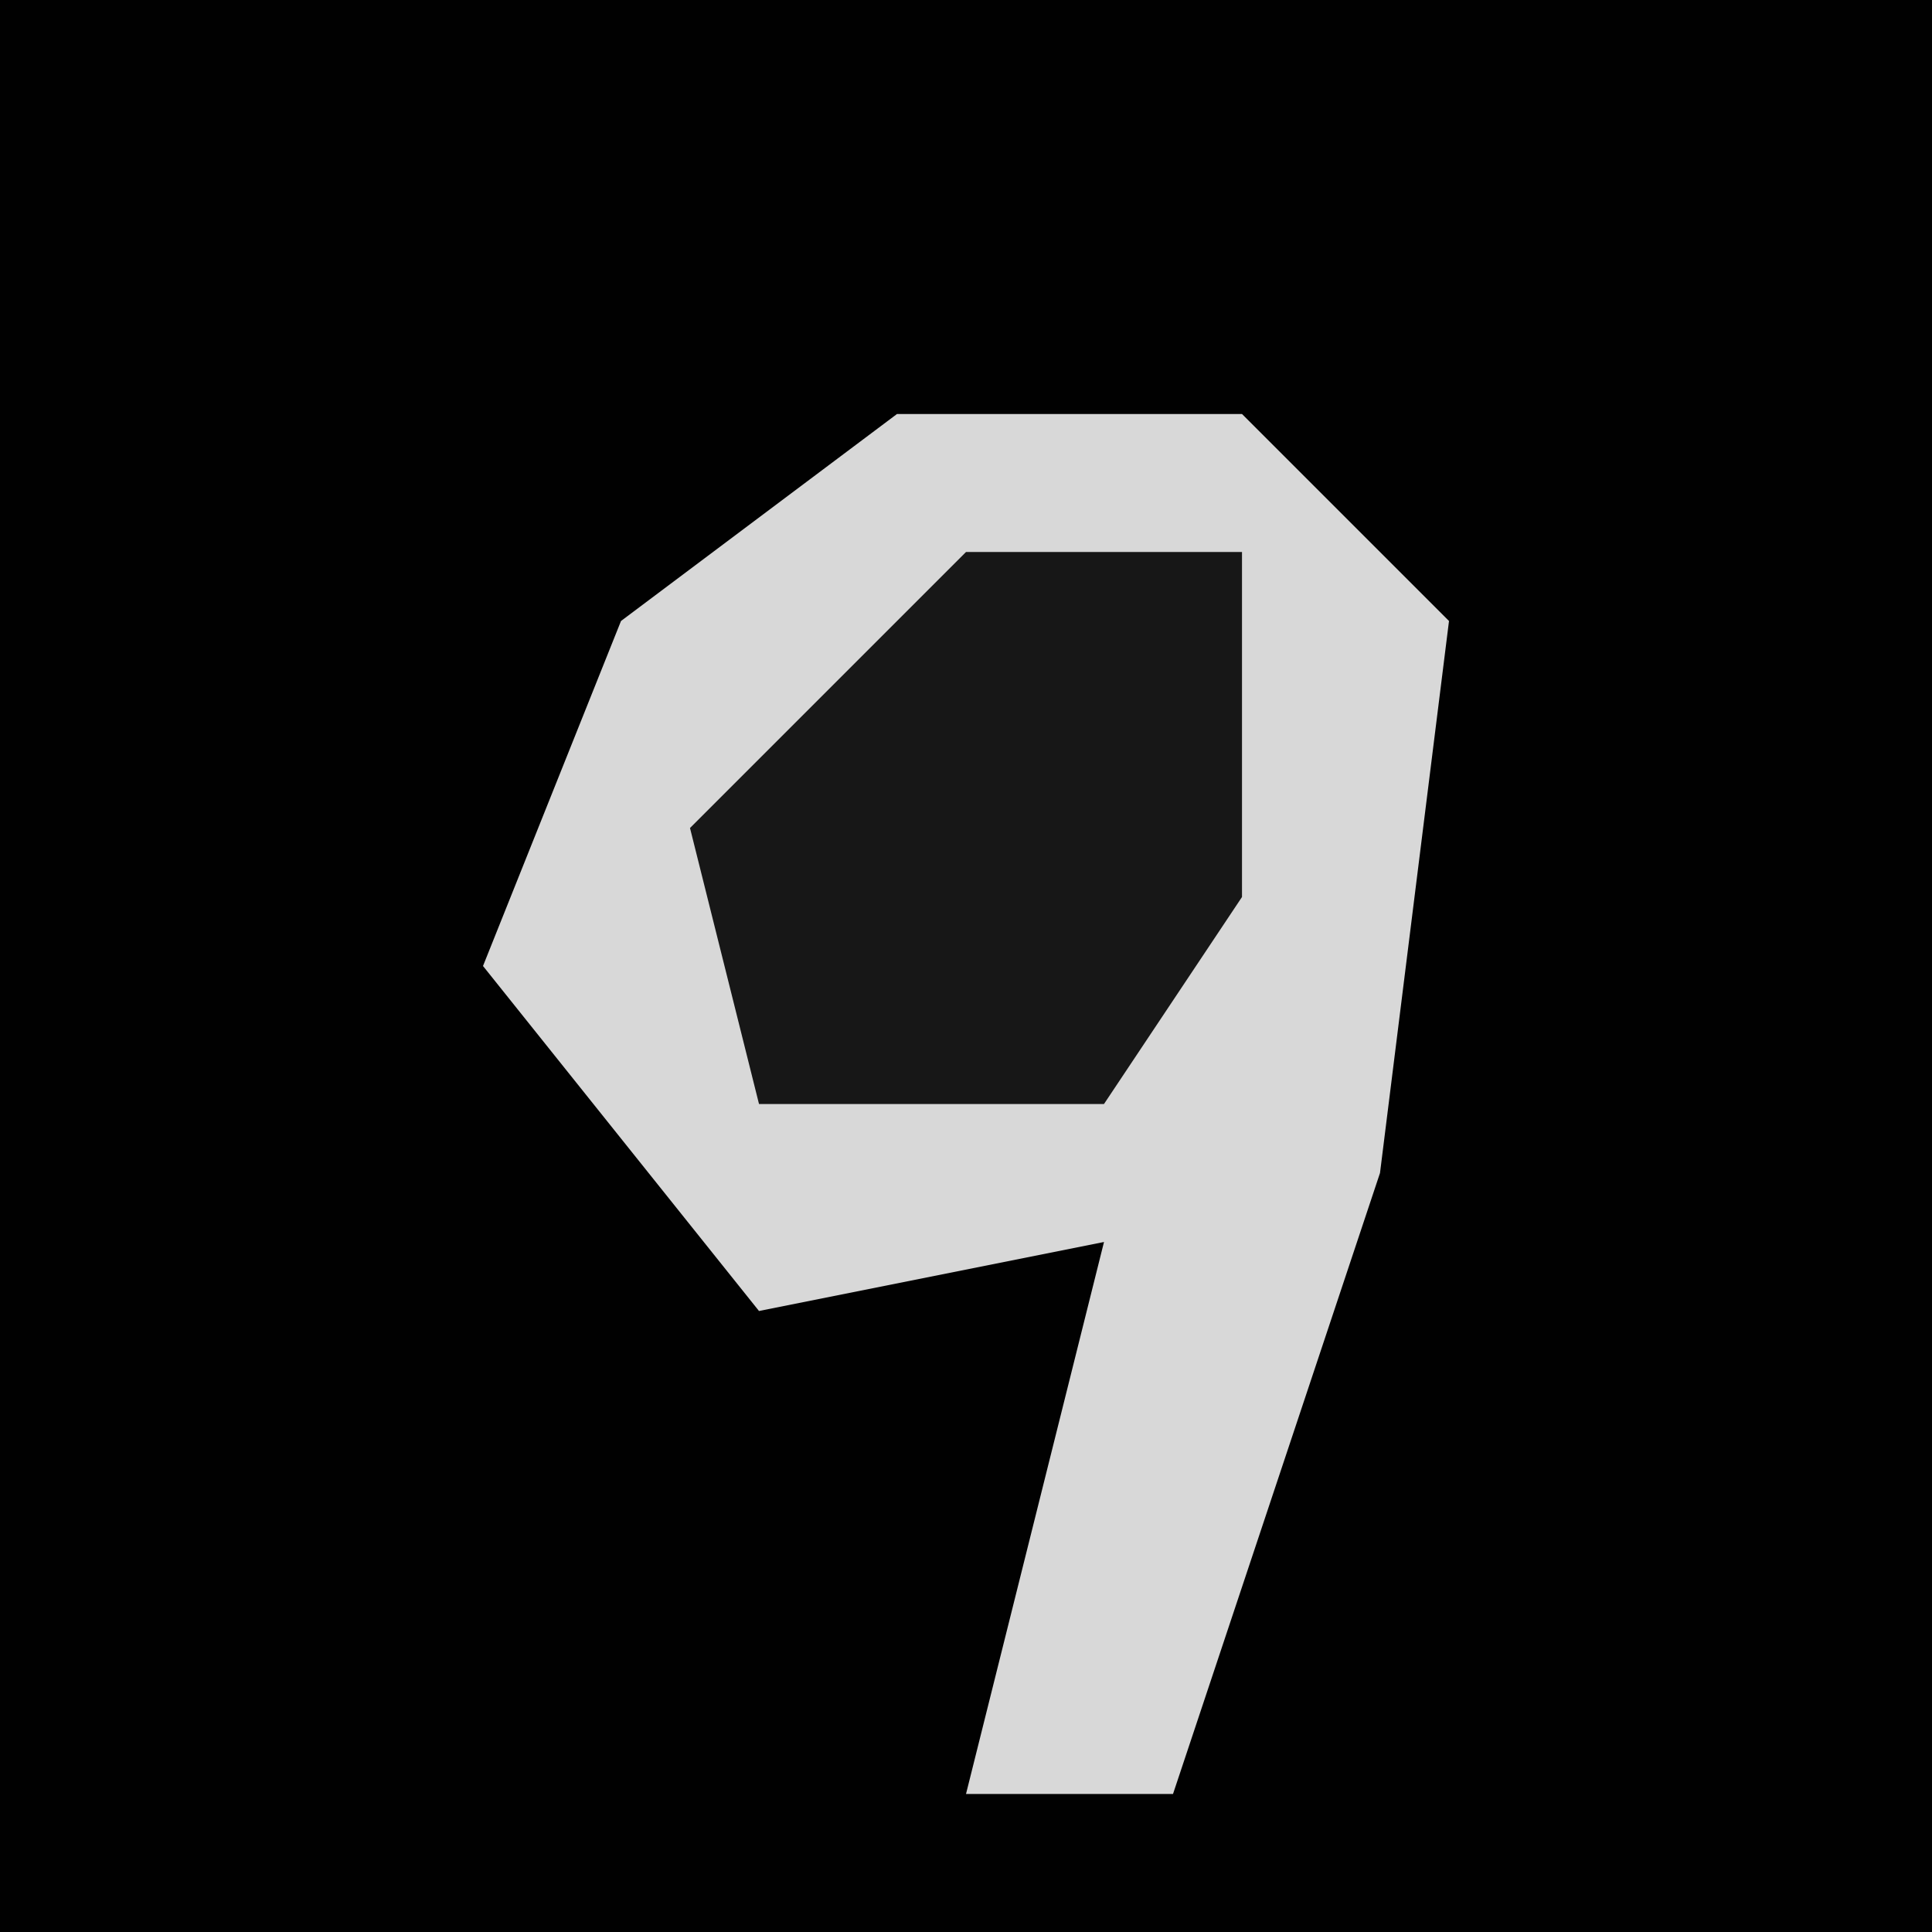 <?xml version="1.0" encoding="UTF-8"?>
<svg version="1.1" xmlns="http://www.w3.org/2000/svg" width="28" height="28">
<path d="M0,0 L28,0 L28,28 L0,28 Z " fill="#010101" transform="translate(0,0)"/>
<path d="M0,0 L5,0 L8,3 L7,11 L4,20 L1,20 L3,12 L-2,13 L-6,8 L-4,3 Z " fill="#D8D8D8" transform="translate(13,6)"/>
<path d="M0,0 L4,0 L4,5 L2,8 L-3,8 L-4,4 Z " fill="#171717" transform="translate(14,8)"/>
</svg>
